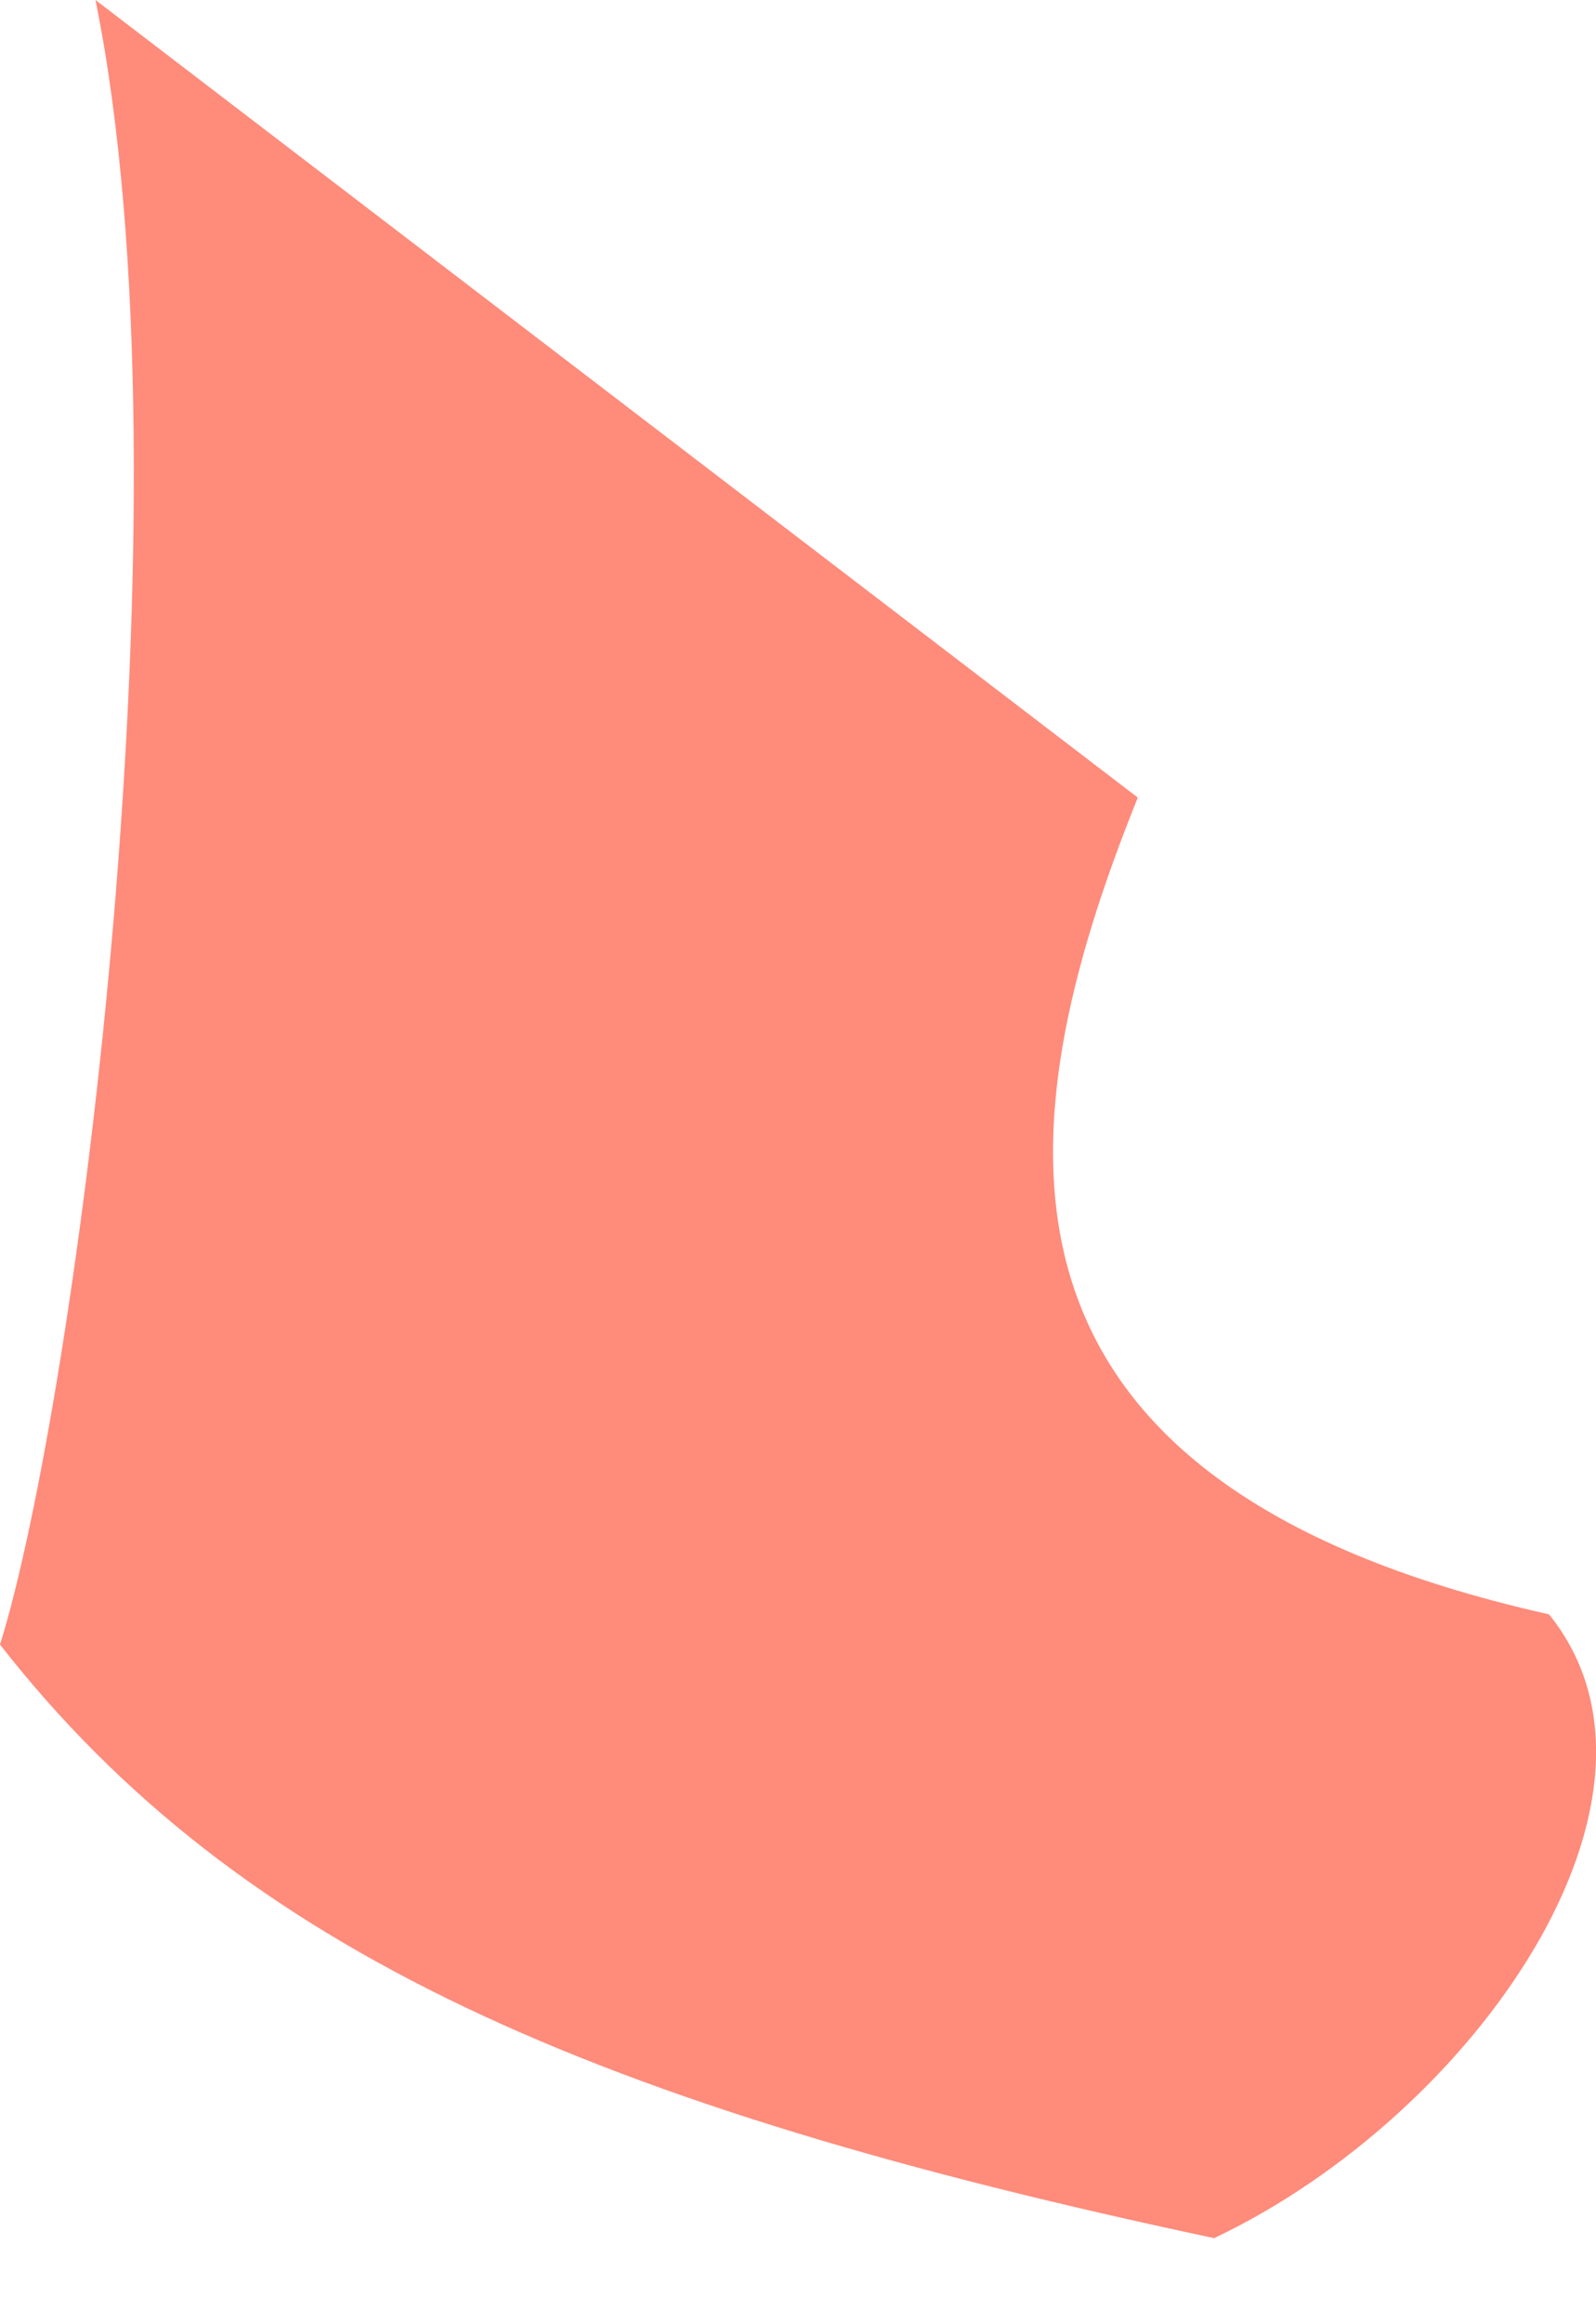 <svg width="11" height="16" viewBox="0 0 11 16" fill="none" xmlns="http://www.w3.org/2000/svg">
<path d="M0.658 0L7.842 5.493C6.911 7.799 6.618 10.208 10.676 11.118C11.688 12.368 10.17 14.56 8.368 15.414C4.108 14.509 1.654 13.443 0 11.326C0.521 9.666 1.351 3.409 0.658 0Z" fill="#FF8B7B"/>
</svg>
